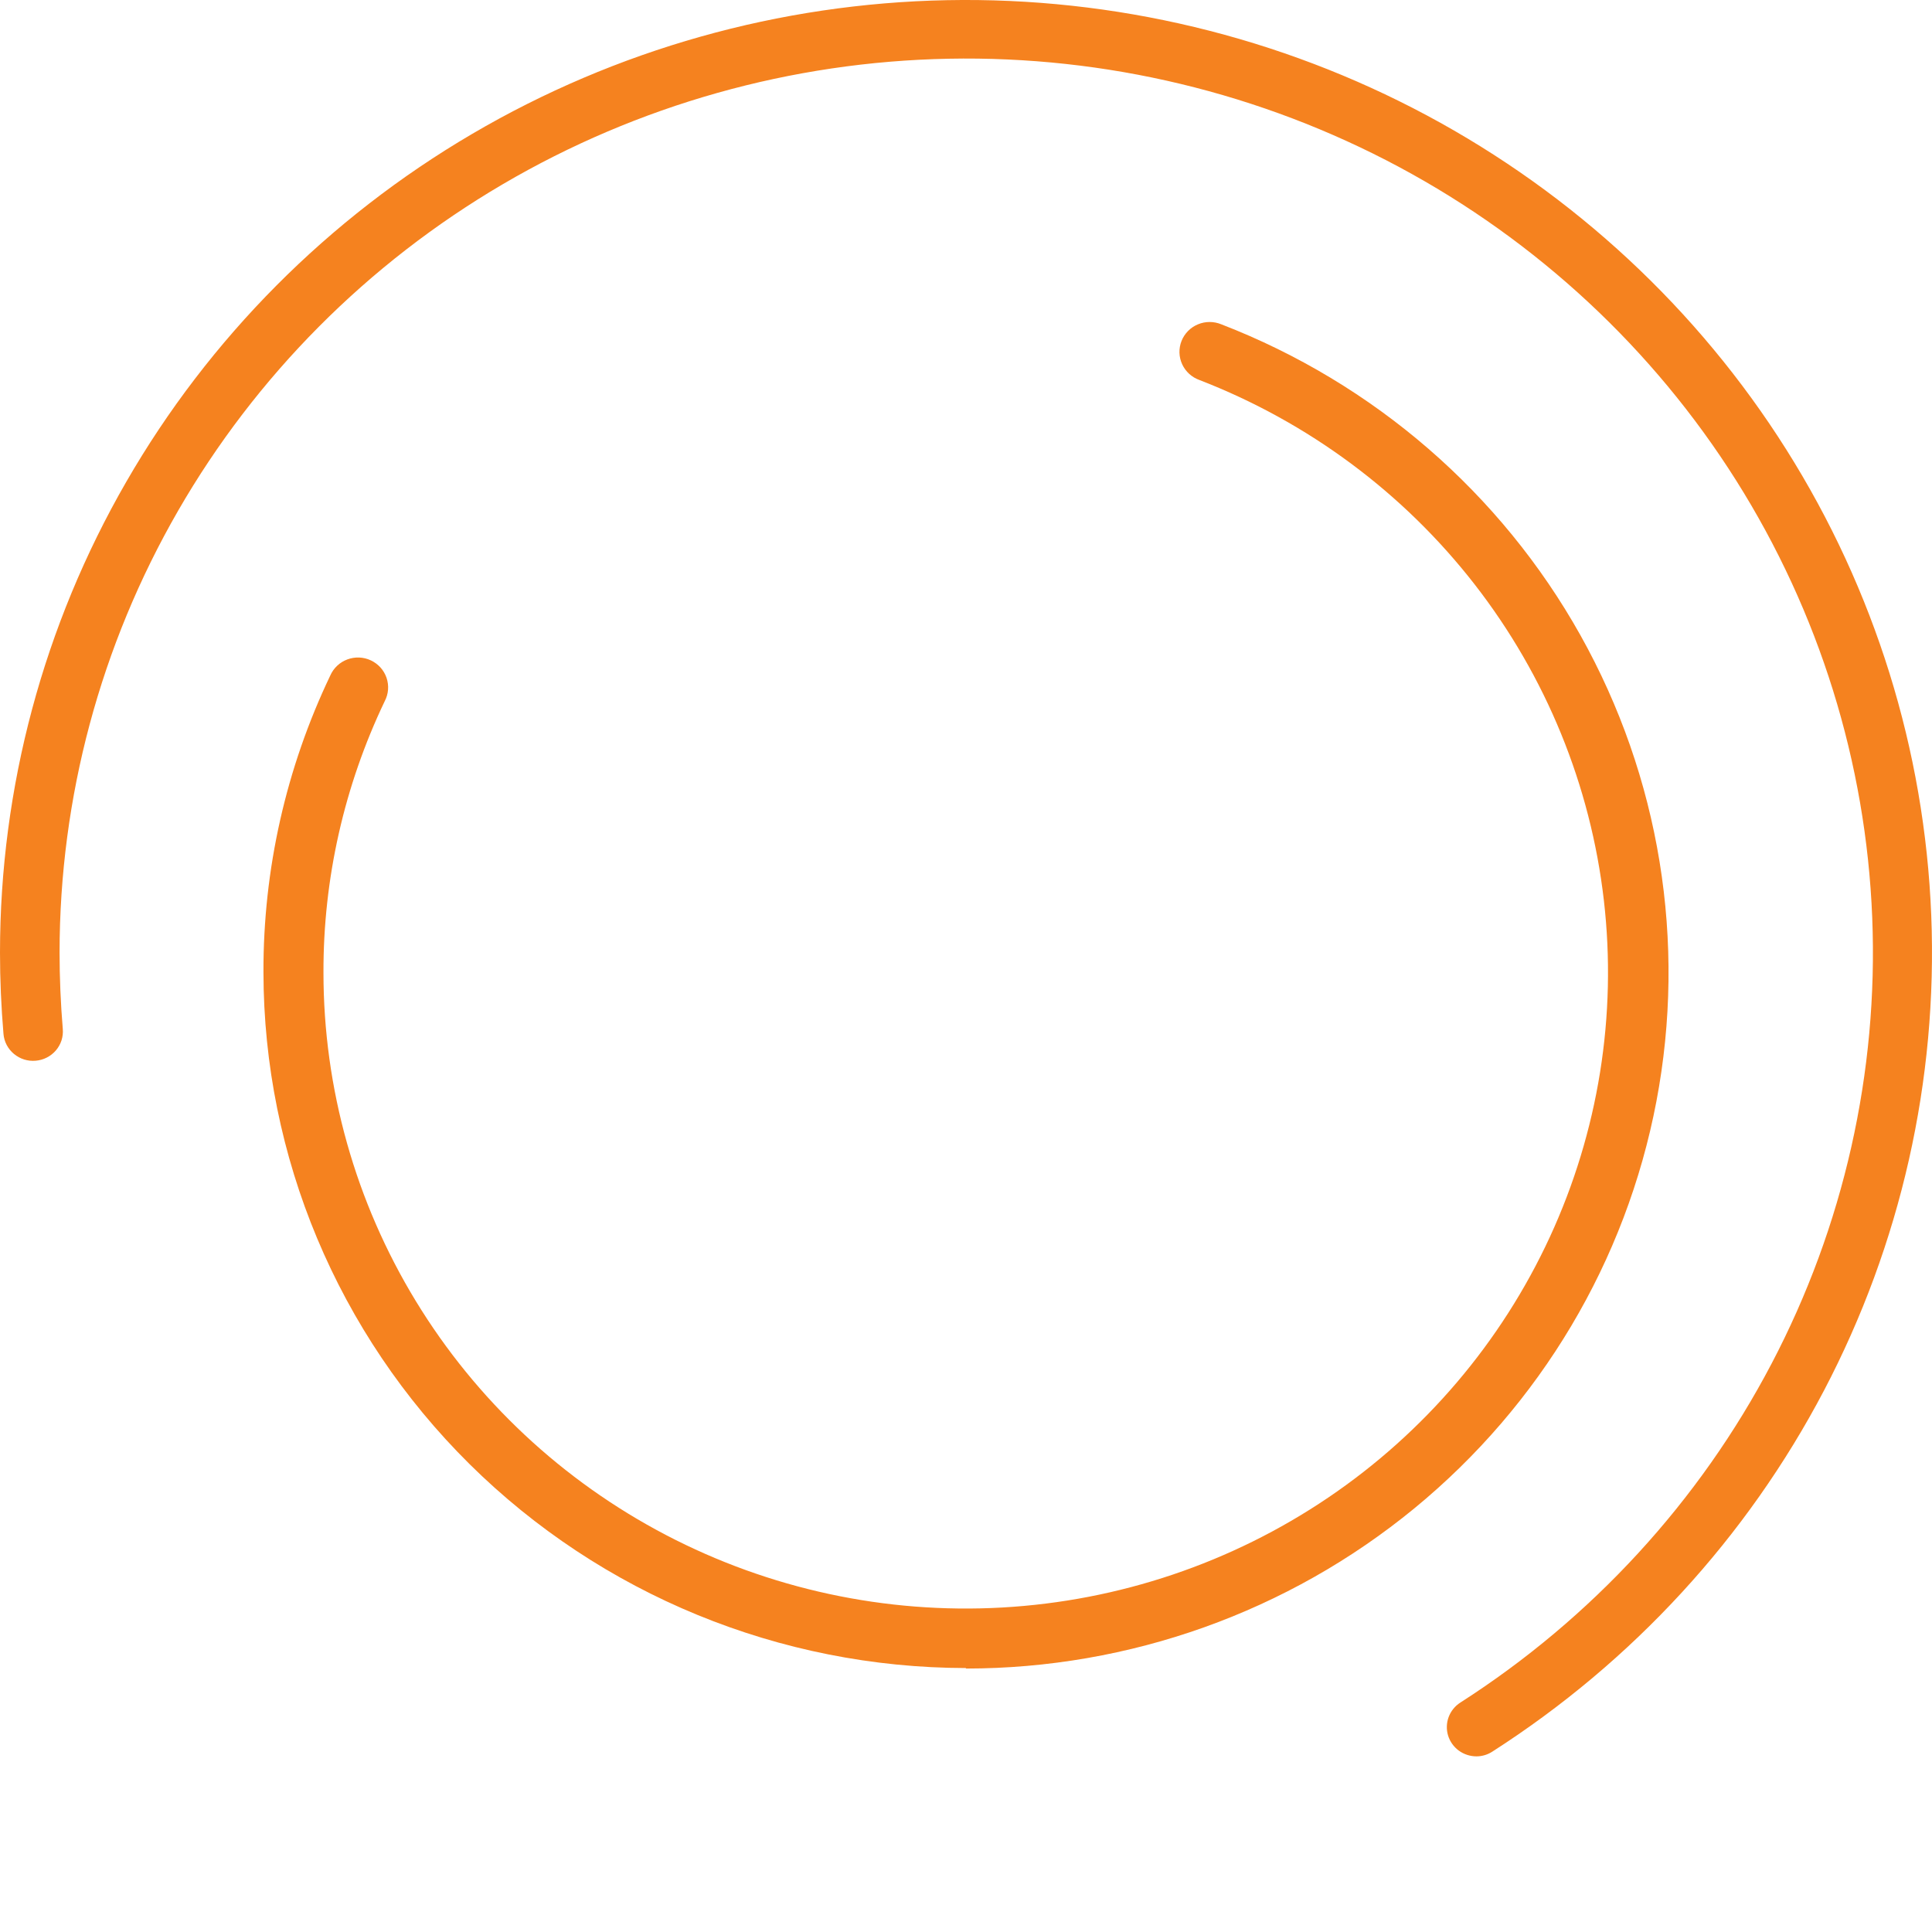 <svg width="66" height="66"
     viewBox="0 0 66 66"
     fill="none"
     xmlns="http://www.w3.org/2000/svg">
    <path d="M50.441 60C50.222 60 50.01 59.931 49.834 59.803C49.659 59.674 49.531 59.493 49.468 59.287C49.406 59.08 49.413 58.859 49.488 58.657C49.563 58.455 49.702 58.282 49.885 58.164C54.386 55.28 58.05 51.291 60.517 46.589C62.984 41.888 64.17 36.634 63.958 31.345C63.747 26.055 62.145 20.91 59.31 16.414C56.475 11.919 52.504 8.227 47.787 5.701C43.069 3.176 37.767 1.902 32.401 2.006C27.034 2.11 21.787 3.588 17.174 6.294C12.56 9.001 8.739 12.843 6.086 17.445C3.432 22.047 2.036 27.25 2.035 32.544C2.035 33.4 2.073 34.291 2.145 35.153C2.156 35.284 2.141 35.416 2.101 35.542C2.06 35.667 1.995 35.784 1.909 35.884C1.822 35.985 1.717 36.068 1.598 36.128C1.48 36.189 1.35 36.225 1.217 36.236C1.084 36.248 0.95 36.233 0.823 36.193C0.696 36.153 0.578 36.088 0.476 36.003C0.374 35.918 0.29 35.814 0.228 35.697C0.167 35.58 0.13 35.453 0.119 35.321C0.041 34.402 0 33.469 0 32.544C0.001 26.903 1.487 21.36 4.315 16.457C7.142 11.554 11.212 7.46 16.127 4.576C21.042 1.692 26.632 0.117 32.35 0.006C38.068 -0.105 43.717 1.252 48.743 3.942C53.769 6.633 58 10.566 61.021 15.355C64.042 20.145 65.749 25.626 65.974 31.262C66.2 36.898 64.937 42.495 62.309 47.505C59.68 52.514 55.777 56.764 50.982 59.837C50.822 59.942 50.633 59.999 50.441 60V60Z" fill="#F5821F"/>
    <path d="M33.003 56.983C26.639 56.976 20.538 54.469 16.038 50.013C11.538 45.556 9.007 39.514 9 33.212C8.99 29.707 9.769 26.245 11.283 23.076C11.338 22.951 11.418 22.837 11.518 22.743C11.618 22.648 11.736 22.575 11.866 22.527C11.995 22.479 12.133 22.457 12.272 22.462C12.41 22.468 12.546 22.501 12.67 22.56C12.795 22.619 12.907 22.702 12.999 22.804C13.091 22.907 13.161 23.026 13.205 23.156C13.249 23.286 13.267 23.424 13.256 23.56C13.246 23.697 13.207 23.83 13.144 23.951C11.757 26.851 11.041 30.021 11.05 33.229C11.051 37.182 12.142 41.06 14.204 44.445C16.266 47.83 19.221 50.594 22.752 52.439C26.282 54.284 30.254 55.14 34.239 54.915C38.225 54.69 42.072 53.393 45.369 51.163C48.665 48.933 51.284 45.855 52.944 42.26C54.605 38.664 55.243 34.689 54.791 30.761C54.339 26.833 52.814 23.102 50.38 19.969C47.945 16.836 44.694 14.421 40.975 12.982C40.846 12.936 40.727 12.865 40.625 12.772C40.524 12.68 40.442 12.569 40.385 12.444C40.328 12.32 40.296 12.186 40.292 12.05C40.288 11.913 40.312 11.777 40.362 11.65C40.412 11.523 40.487 11.407 40.584 11.309C40.679 11.211 40.794 11.134 40.921 11.081C41.048 11.027 41.185 11 41.322 11C41.46 11 41.596 11.027 41.724 11.08C46.937 13.096 51.275 16.852 53.989 21.699C56.703 26.546 57.621 32.18 56.585 37.626C55.55 43.073 52.625 47.99 48.317 51.527C44.008 55.065 38.588 57.001 32.991 57L33.003 56.983Z" fill="#F5821F"/>
    <animateTransform attributeName="transform" type="rotate" from="0" to="360" dur="1.5s" repeatCount="indefinite" />
</svg>
